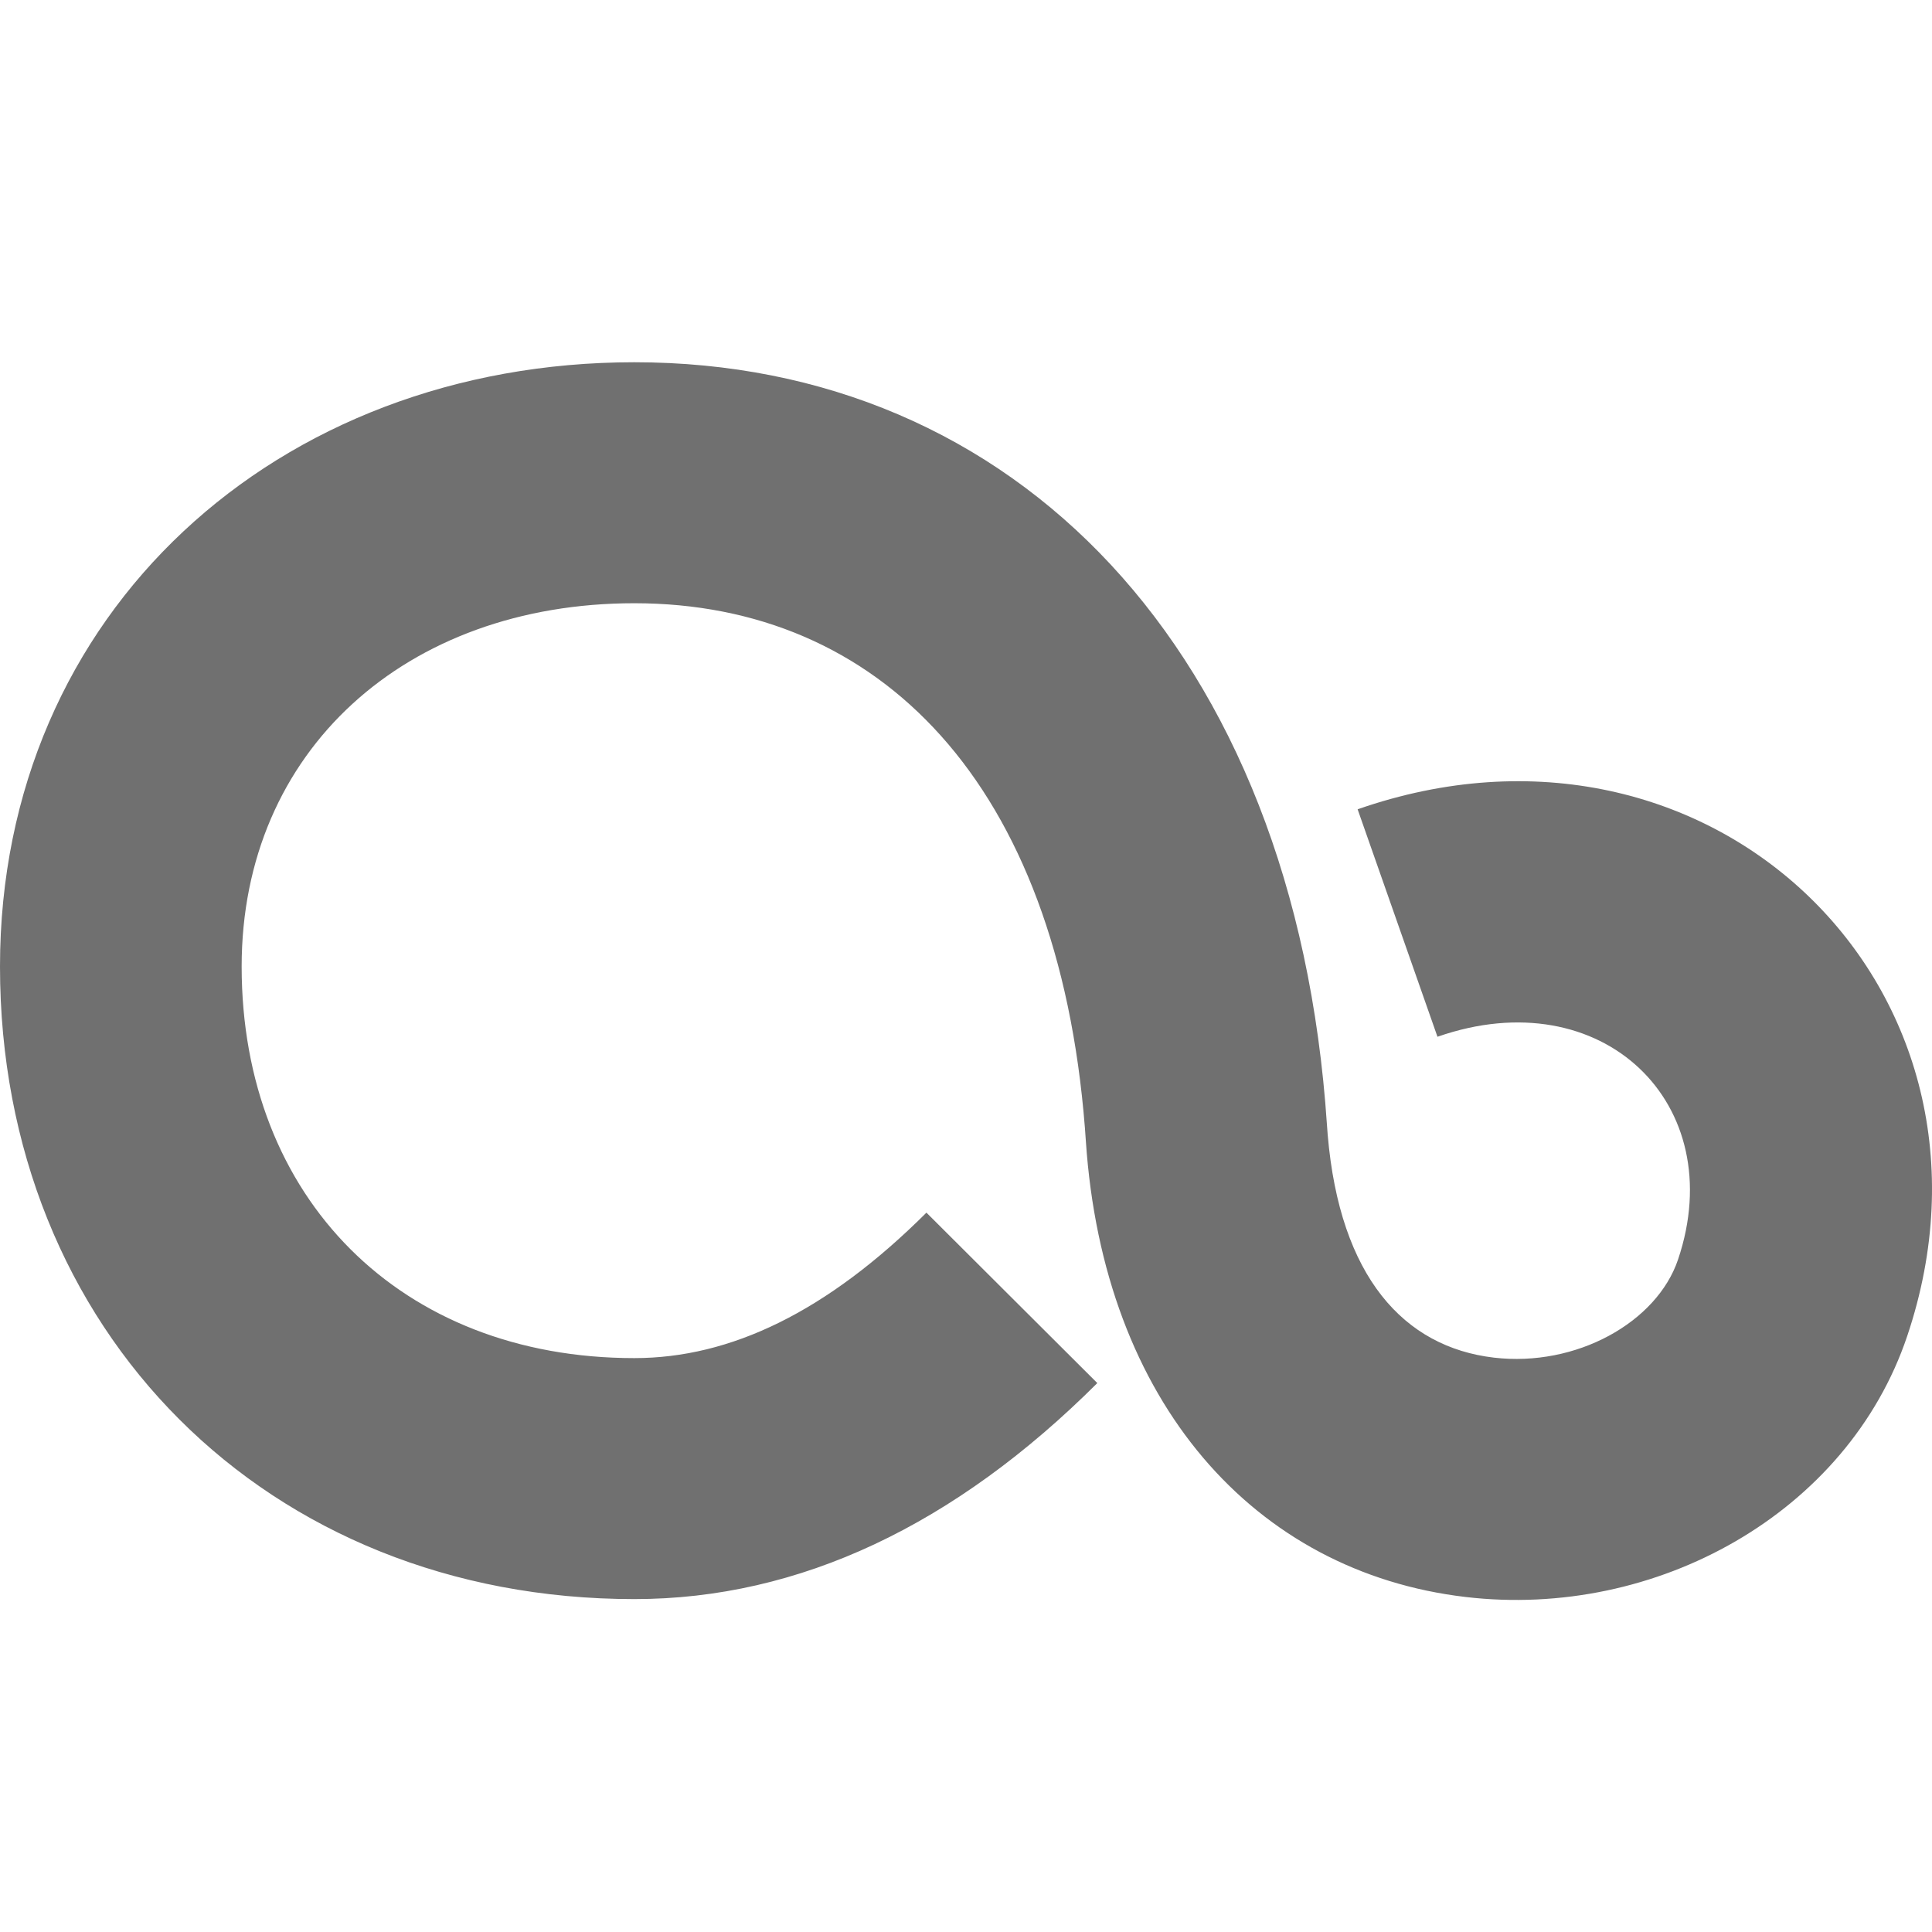 <?xml version="1.0" standalone="no"?><!DOCTYPE svg PUBLIC "-//W3C//DTD SVG 1.1//EN" "http://www.w3.org/Graphics/SVG/1.1/DTD/svg11.dtd"><svg t="1668656895794" class="icon" viewBox="0 0 1024 1024" version="1.1" xmlns="http://www.w3.org/2000/svg" p-id="9477" xmlns:xlink="http://www.w3.org/1999/xlink" width="200" height="200"><path d="M491.04 642.72c-52.784 52.64-103.856 77.104-154.832 77.104-123.728 0-208.128-84.736-208.128-207.568 0-114.304 87.04-192.528 208.128-192.528 129.568 0 224.4 94.88 238.816 278.08l0.496 6.896c9.28 138.688 89.44 228.56 201.232 241.728 101.072 11.888 202.496-44.48 234.08-138.208 61.776-183.408-103.52-344.832-291.264-279.28l42.32 120.56c87.456-30.544 155.28 35.68 127.52 118.048-11.248 33.376-54.016 57.152-97.648 52.016-47.568-5.6-81.6-42.64-88.048-118.032l-0.4-5.328C686.432 343.68 537.36 192 336.208 192 147.2 192 0 324.256 0 512.256 0 705.44 141.552 847.552 336.208 847.552c87.76 0 170.112-39.408 245.392-114.496l-90.56-90.32z" fill="#707070" p-id="9478"></path></svg>